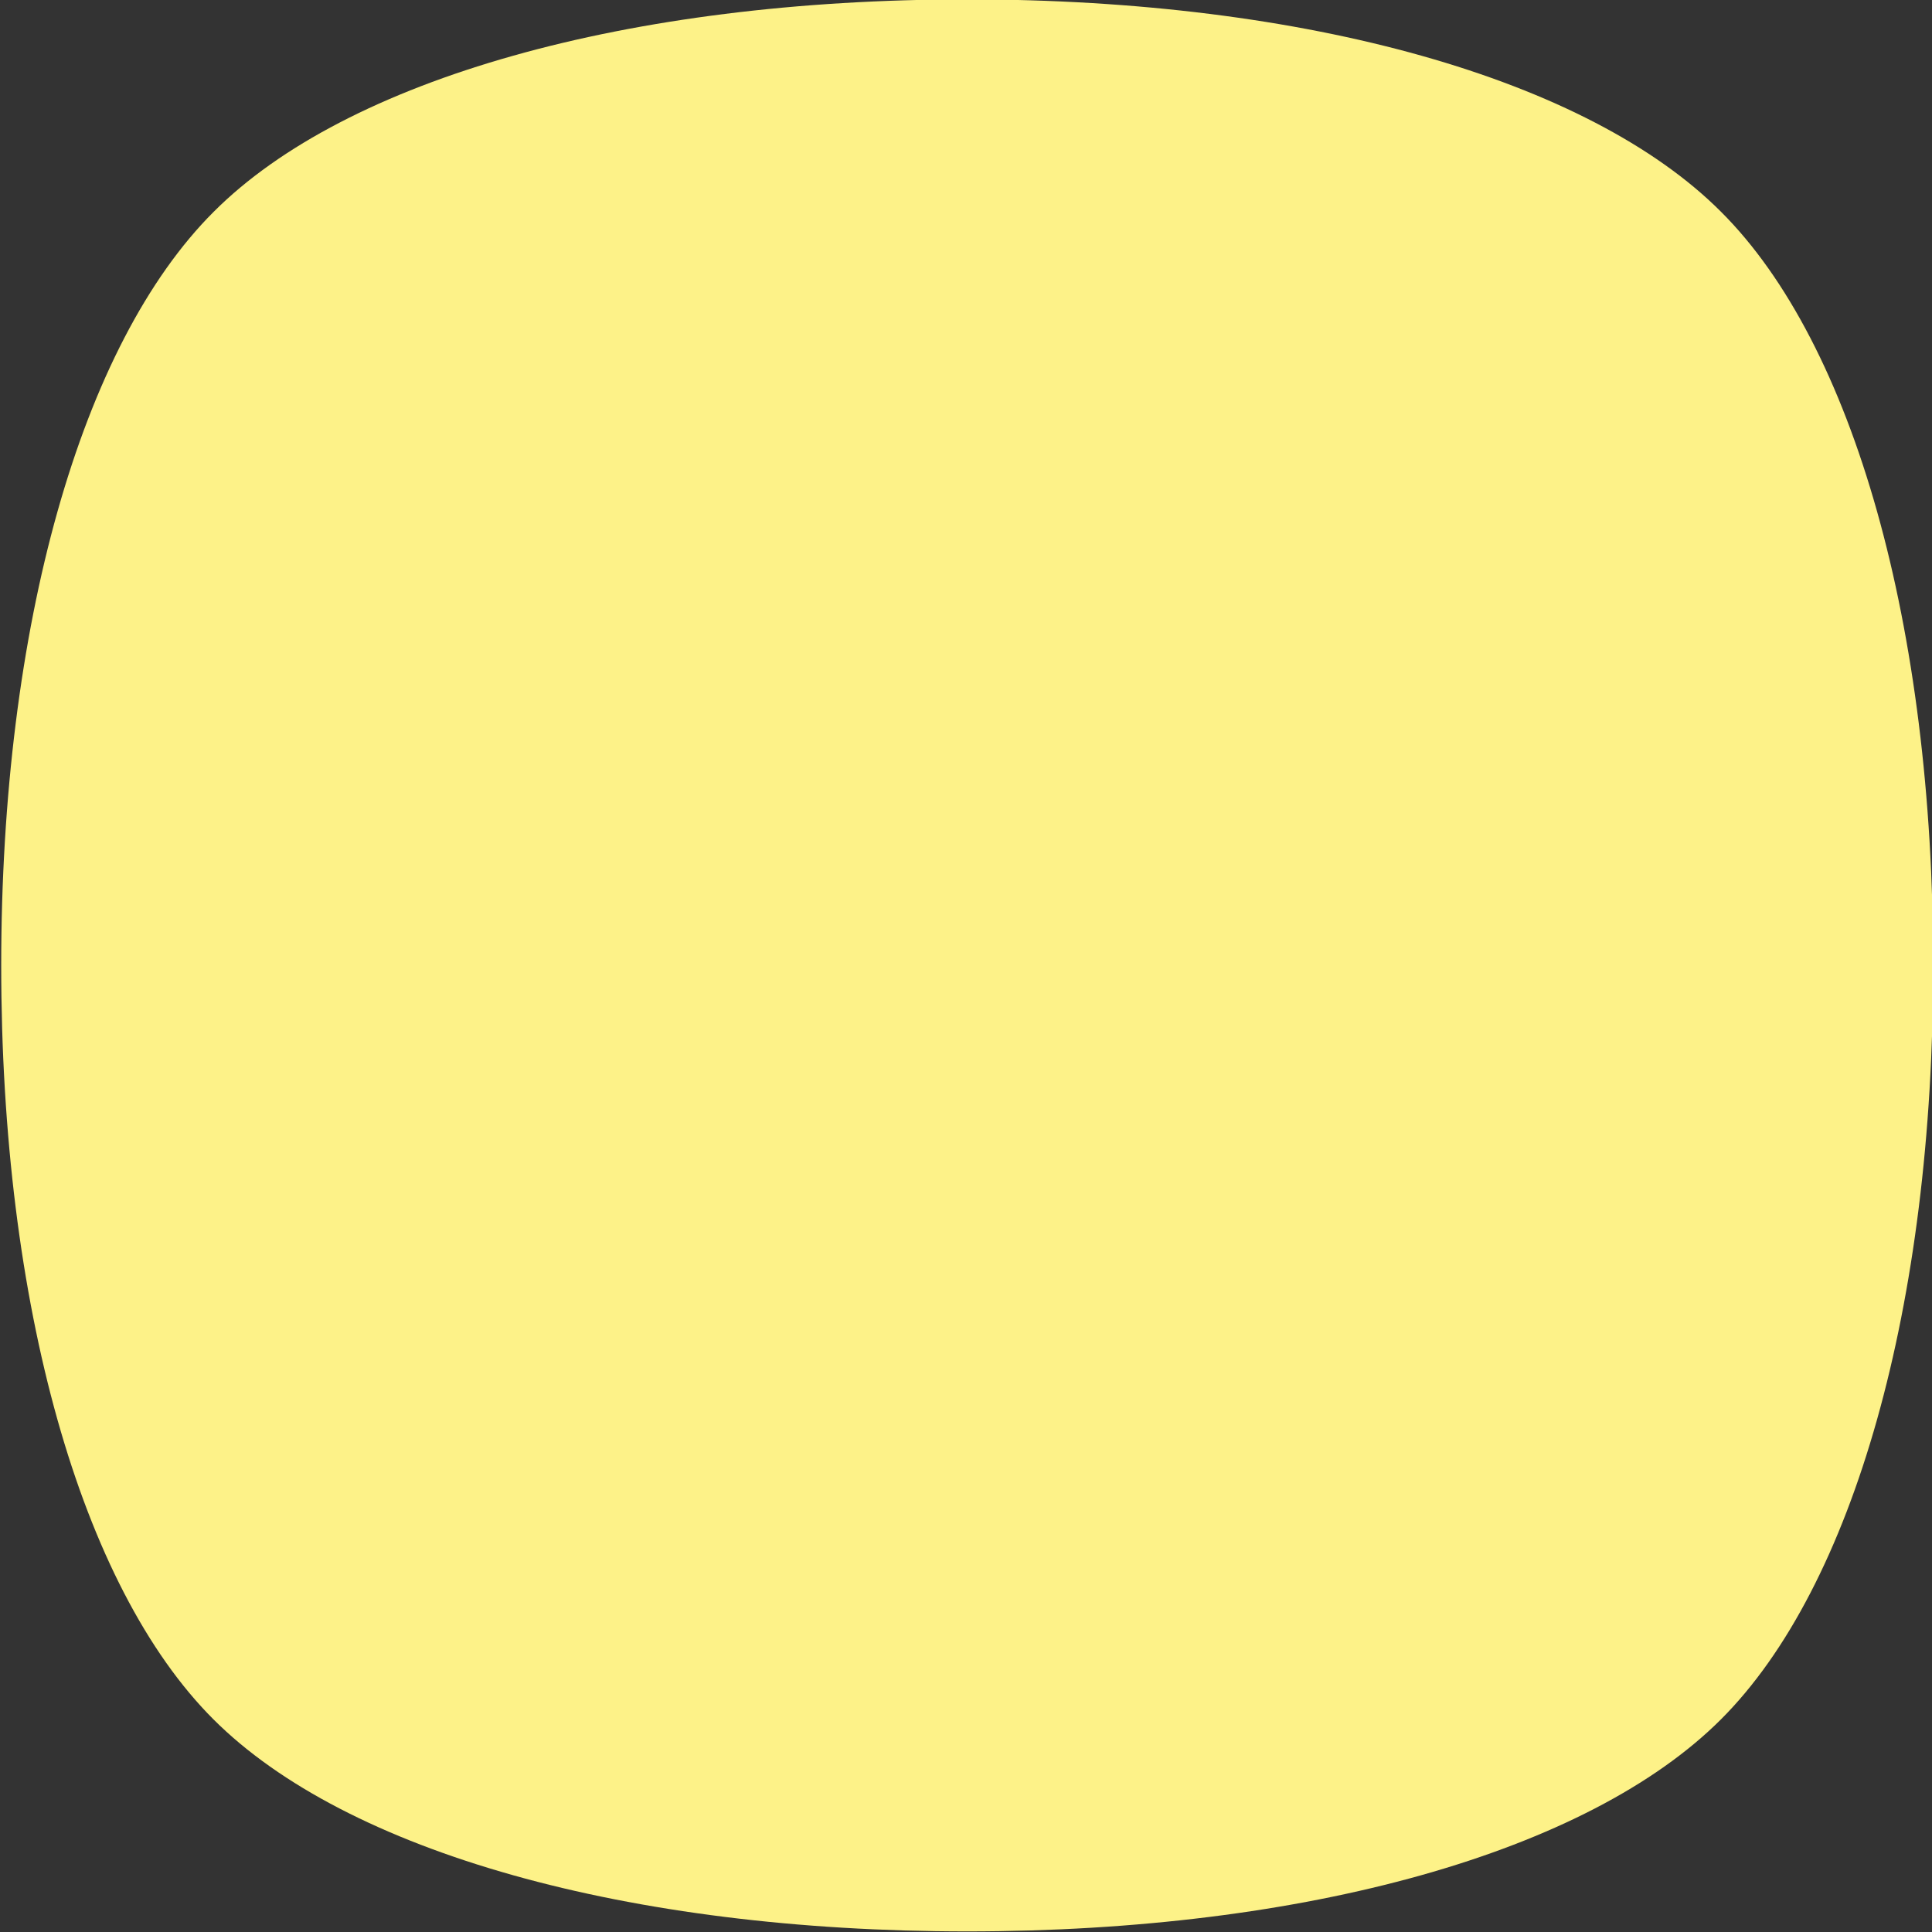 <?xml version="1.0" encoding="utf-8"?>
<!-- Generator: Adobe Illustrator 22.0.1, SVG Export Plug-In . SVG Version: 6.00 Build 0)  -->
<svg version="1.1" id="Calque_1" xmlns="http://www.w3.org/2000/svg" xmlns:xlink="http://www.w3.org/1999/xlink" x="0px" y="0px"
	 viewBox="0 0 636.6 636.6" style="enable-background:new 0 0 636.6 636.6;" xml:space="preserve">
<rect x="0" y="0" width="636.6" height="636.6" fill="#333333" stroke="none"/>
<style type="text/css">
	.st0{fill:#FDF288;}
</style>
<path class="st0" d="M567.1,69.8C523.4,26,430.5-0.2,318.7-0.2C207-0.2,114.1,26,70.4,69.8C26.6,113.5,0.4,206.4,0.4,318.1
	s26.1,204.6,69.9,248.4c43.8,43.8,136.6,69.9,248.4,69.9c0,0,0,0,0,0c111.7,0,204.6-26.1,248.4-69.9
	c43.8-43.8,69.9-136.6,69.9-248.4C637,206.4,610.9,113.5,567.1,69.8z"/>
</svg>
